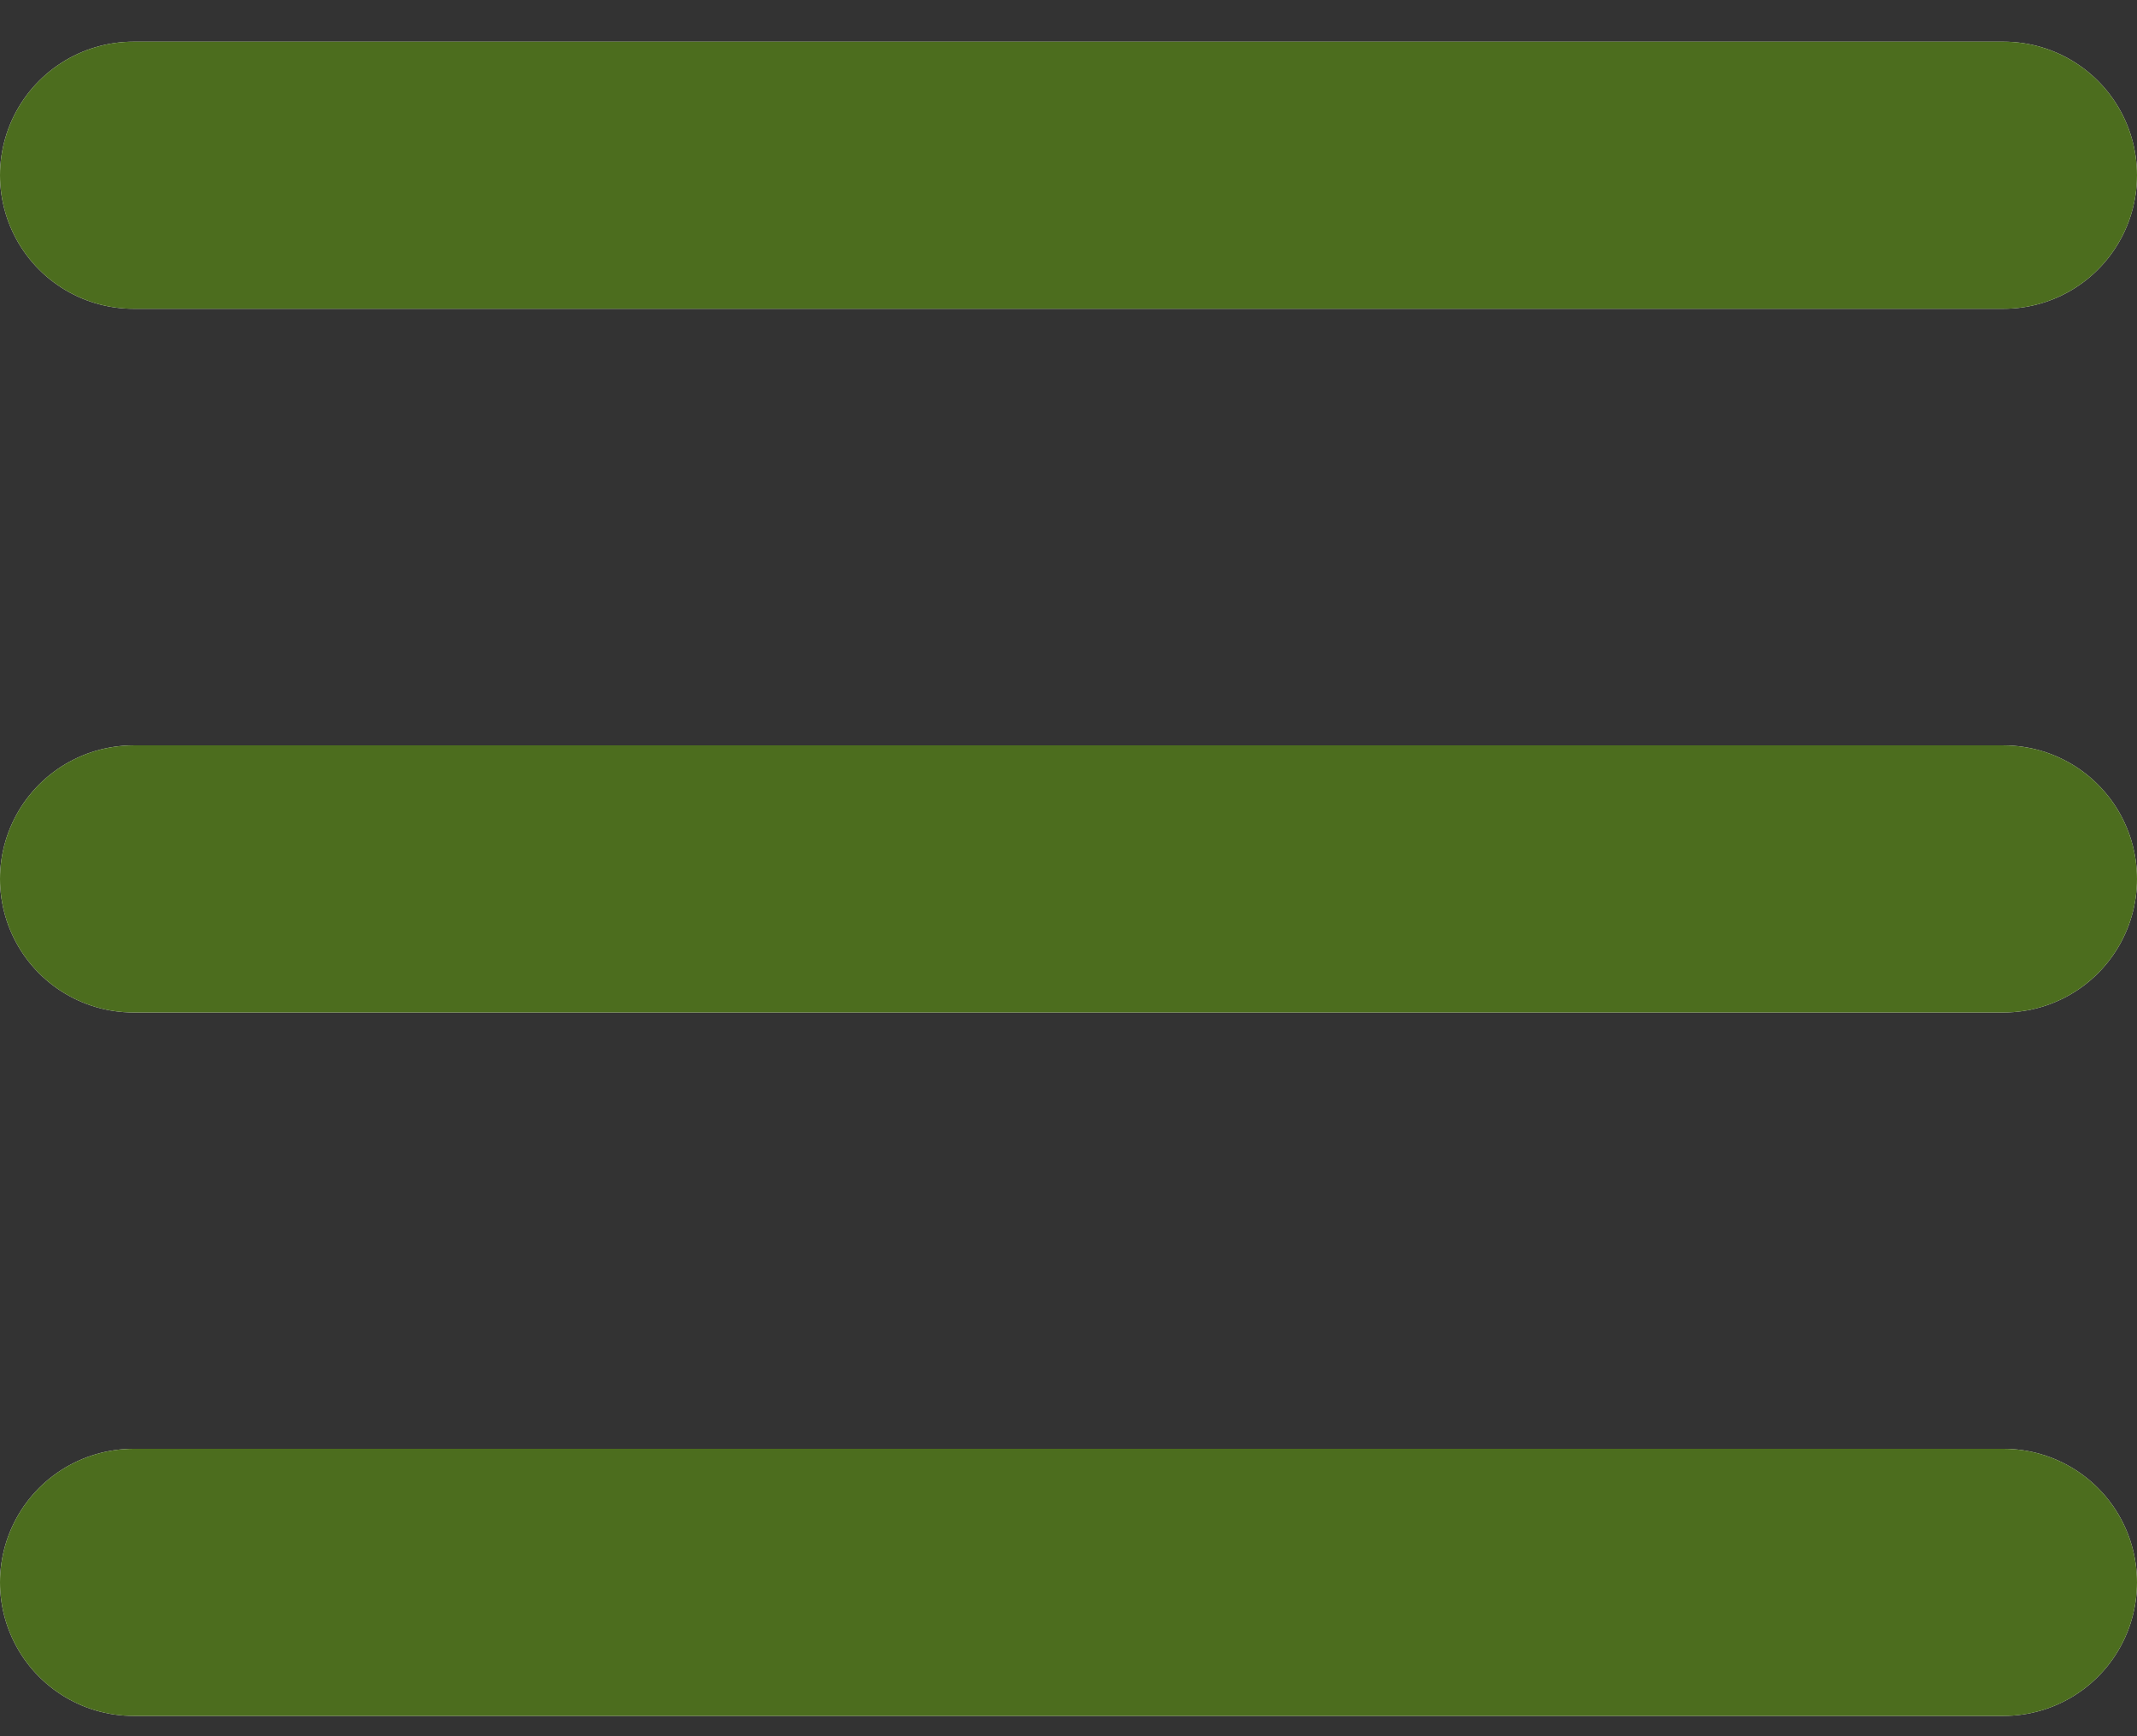 <svg width="16" height="13" viewBox="0 0 16 13" fill="none" xmlns="http://www.w3.org/2000/svg">
<rect x="0" y="0" width="16" height="13" fill="#333333" stroke="none"/>
<path d="M1 1.312H15" stroke="white" stroke-width="2" stroke-linecap="round"/>
<path d="M1 1.312H15" stroke="#4C6D1E" stroke-width="2" stroke-linecap="round"/>
<path d="M1 6.581H15" stroke="white" stroke-width="2" stroke-linecap="round"/>
<path d="M1 6.581H15" stroke="#4C6D1E" stroke-width="2" stroke-linecap="round"/>
<path d="M1 11.848H15" stroke="white" stroke-width="2" stroke-linecap="round"/>
<path d="M1 11.848H15" stroke="#4C6D1E" stroke-width="2" stroke-linecap="round"/>
</svg>
